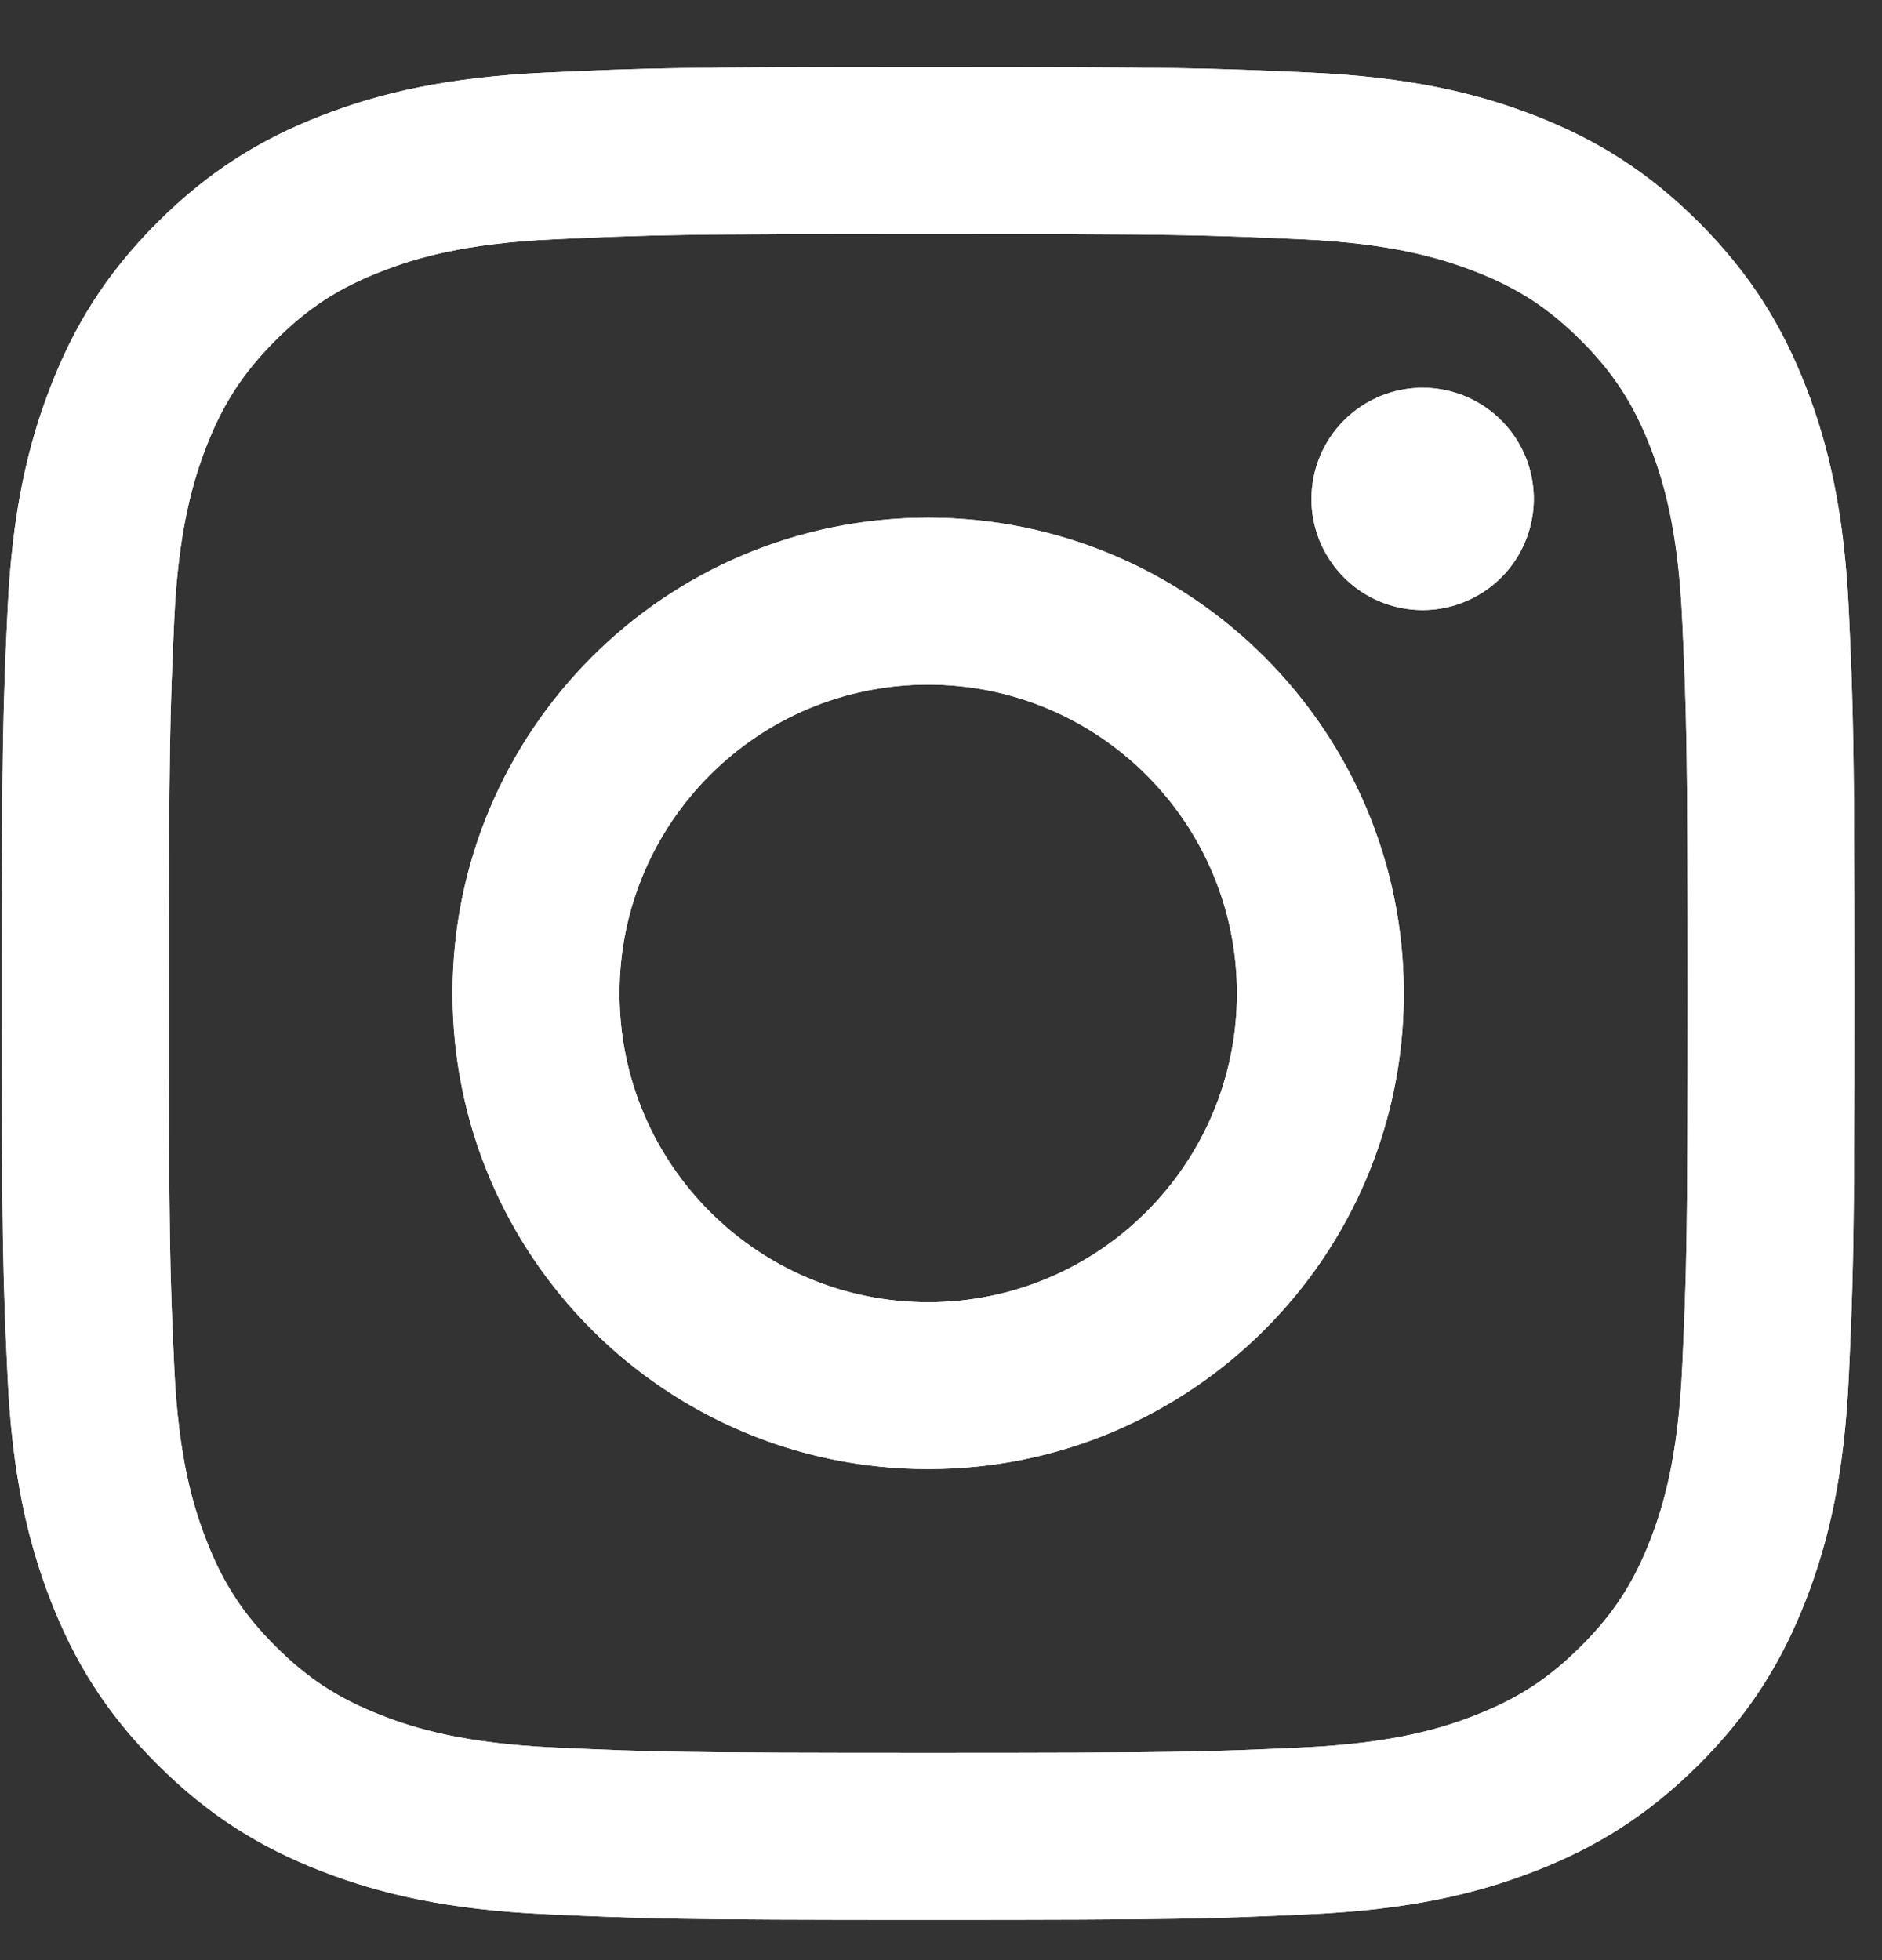 <svg width="24" height="25" viewBox="0 0 24 25" fill="none" xmlns="http://www.w3.org/2000/svg">
<rect x="0" y="0" width="24" height="25" fill="#333333" stroke="none"/>
<path d="M7.9 12.67C7.9 10.495 9.662 8.732 11.836 8.732C14.011 8.732 15.774 10.495 15.774 12.67C15.774 14.845 14.011 16.609 11.836 16.609C9.662 16.609 7.9 14.845 7.9 12.67ZM5.771 12.67C5.771 16.021 8.487 18.737 11.836 18.737C15.186 18.737 17.902 16.021 17.902 12.67C17.902 9.319 15.186 6.603 11.836 6.603C8.487 6.603 5.771 9.319 5.771 12.67ZM16.724 6.363C16.724 6.643 16.807 6.917 16.963 7.15C17.119 7.384 17.34 7.566 17.599 7.673C17.858 7.78 18.143 7.809 18.418 7.754C18.693 7.699 18.945 7.564 19.144 7.366C19.342 7.168 19.477 6.915 19.532 6.64C19.587 6.365 19.559 6.08 19.452 5.821C19.344 5.562 19.163 5.341 18.93 5.185C18.697 5.029 18.423 4.946 18.142 4.945H18.142C17.766 4.946 17.406 5.095 17.14 5.361C16.874 5.626 16.725 5.987 16.724 6.363V6.363ZM7.064 22.288C5.913 22.235 5.287 22.043 4.871 21.881C4.319 21.666 3.926 21.411 3.512 20.997C3.099 20.584 2.842 20.191 2.629 19.639C2.467 19.224 2.275 18.597 2.222 17.445C2.165 16.2 2.154 15.826 2.154 12.67C2.154 9.515 2.166 9.142 2.222 7.896C2.275 6.744 2.468 6.119 2.629 5.701C2.843 5.15 3.099 4.756 3.512 4.342C3.925 3.929 4.318 3.672 4.871 3.459C5.287 3.296 5.913 3.104 7.064 3.052C8.309 2.995 8.684 2.983 11.836 2.983C14.989 2.983 15.364 2.996 16.61 3.052C17.762 3.105 18.386 3.298 18.803 3.459C19.355 3.672 19.748 3.929 20.162 4.342C20.576 4.756 20.831 5.15 21.046 5.701C21.208 6.117 21.4 6.744 21.452 7.896C21.509 9.142 21.521 9.515 21.521 12.67C21.521 15.826 21.509 16.199 21.452 17.445C21.399 18.597 21.207 19.223 21.046 19.639C20.831 20.191 20.575 20.585 20.162 20.997C19.749 21.41 19.355 21.666 18.803 21.881C18.388 22.044 17.762 22.235 16.61 22.288C15.365 22.345 14.991 22.357 11.836 22.357C8.682 22.357 8.309 22.345 7.064 22.288V22.288ZM6.967 0.926C5.709 0.984 4.85 1.183 4.1 1.475C3.322 1.777 2.664 2.182 2.007 2.838C1.35 3.495 0.946 4.154 0.645 4.931C0.353 5.682 0.153 6.541 0.096 7.799C0.038 9.059 0.024 9.462 0.024 12.67C0.024 15.879 0.038 16.282 0.096 17.541C0.153 18.799 0.353 19.658 0.645 20.41C0.946 21.186 1.35 21.846 2.007 22.503C2.664 23.159 3.322 23.563 4.1 23.865C4.851 24.157 5.709 24.357 6.967 24.414C8.227 24.471 8.629 24.486 11.836 24.486C15.044 24.486 15.447 24.472 16.706 24.414C17.964 24.357 18.823 24.157 19.573 23.865C20.35 23.563 21.008 23.159 21.666 22.503C22.323 21.846 22.726 21.186 23.028 20.41C23.32 19.658 23.521 18.799 23.577 17.541C23.634 16.281 23.648 15.879 23.648 12.67C23.648 9.462 23.634 9.059 23.577 7.799C23.52 6.541 23.32 5.682 23.028 4.931C22.726 4.154 22.322 3.496 21.666 2.838C21.009 2.181 20.35 1.777 19.574 1.475C18.823 1.183 17.964 0.983 16.707 0.926C15.448 0.869 15.045 0.855 11.837 0.855C8.63 0.855 8.227 0.868 6.967 0.926Z" fill="white"/>
<path d="M7.9 12.67C7.9 10.495 9.662 8.732 11.836 8.732C14.011 8.732 15.774 10.495 15.774 12.67C15.774 14.845 14.011 16.609 11.836 16.609C9.662 16.609 7.9 14.845 7.9 12.67ZM5.771 12.67C5.771 16.021 8.487 18.737 11.836 18.737C15.186 18.737 17.902 16.021 17.902 12.67C17.902 9.319 15.186 6.603 11.836 6.603C8.487 6.603 5.771 9.319 5.771 12.67ZM16.724 6.363C16.724 6.643 16.807 6.917 16.963 7.15C17.119 7.384 17.34 7.566 17.599 7.673C17.858 7.78 18.143 7.809 18.418 7.754C18.693 7.699 18.945 7.564 19.144 7.366C19.342 7.168 19.477 6.915 19.532 6.64C19.587 6.365 19.559 6.08 19.452 5.821C19.344 5.562 19.163 5.341 18.93 5.185C18.697 5.029 18.423 4.946 18.142 4.945H18.142C17.766 4.946 17.406 5.095 17.14 5.361C16.874 5.626 16.725 5.987 16.724 6.363V6.363ZM7.064 22.288C5.913 22.235 5.287 22.043 4.871 21.881C4.319 21.666 3.926 21.411 3.512 20.997C3.099 20.584 2.842 20.191 2.629 19.639C2.467 19.224 2.275 18.597 2.222 17.445C2.165 16.2 2.154 15.826 2.154 12.67C2.154 9.515 2.166 9.142 2.222 7.896C2.275 6.744 2.468 6.119 2.629 5.701C2.843 5.15 3.099 4.756 3.512 4.342C3.925 3.929 4.318 3.672 4.871 3.459C5.287 3.296 5.913 3.104 7.064 3.052C8.309 2.995 8.684 2.983 11.836 2.983C14.989 2.983 15.364 2.996 16.61 3.052C17.762 3.105 18.386 3.298 18.803 3.459C19.355 3.672 19.748 3.929 20.162 4.342C20.576 4.756 20.831 5.15 21.046 5.701C21.208 6.117 21.4 6.744 21.452 7.896C21.509 9.142 21.521 9.515 21.521 12.67C21.521 15.826 21.509 16.199 21.452 17.445C21.399 18.597 21.207 19.223 21.046 19.639C20.831 20.191 20.575 20.585 20.162 20.997C19.749 21.41 19.355 21.666 18.803 21.881C18.388 22.044 17.762 22.235 16.61 22.288C15.365 22.345 14.991 22.357 11.836 22.357C8.682 22.357 8.309 22.345 7.064 22.288V22.288ZM6.967 0.926C5.709 0.984 4.85 1.183 4.1 1.475C3.322 1.777 2.664 2.182 2.007 2.838C1.35 3.495 0.946 4.154 0.645 4.931C0.353 5.682 0.153 6.541 0.096 7.799C0.038 9.059 0.024 9.462 0.024 12.67C0.024 15.879 0.038 16.282 0.096 17.541C0.153 18.799 0.353 19.658 0.645 20.41C0.946 21.186 1.35 21.846 2.007 22.503C2.664 23.159 3.322 23.563 4.1 23.865C4.851 24.157 5.709 24.357 6.967 24.414C8.227 24.471 8.629 24.486 11.836 24.486C15.044 24.486 15.447 24.472 16.706 24.414C17.964 24.357 18.823 24.157 19.573 23.865C20.35 23.563 21.008 23.159 21.666 22.503C22.323 21.846 22.726 21.186 23.028 20.41C23.32 19.658 23.521 18.799 23.577 17.541C23.634 16.281 23.648 15.879 23.648 12.67C23.648 9.462 23.634 9.059 23.577 7.799C23.52 6.541 23.32 5.682 23.028 4.931C22.726 4.154 22.322 3.496 21.666 2.838C21.009 2.181 20.35 1.777 19.574 1.475C18.823 1.183 17.964 0.983 16.707 0.926C15.448 0.869 15.045 0.855 11.837 0.855C8.63 0.855 8.227 0.868 6.967 0.926Z" fill="white"/>
</svg>
